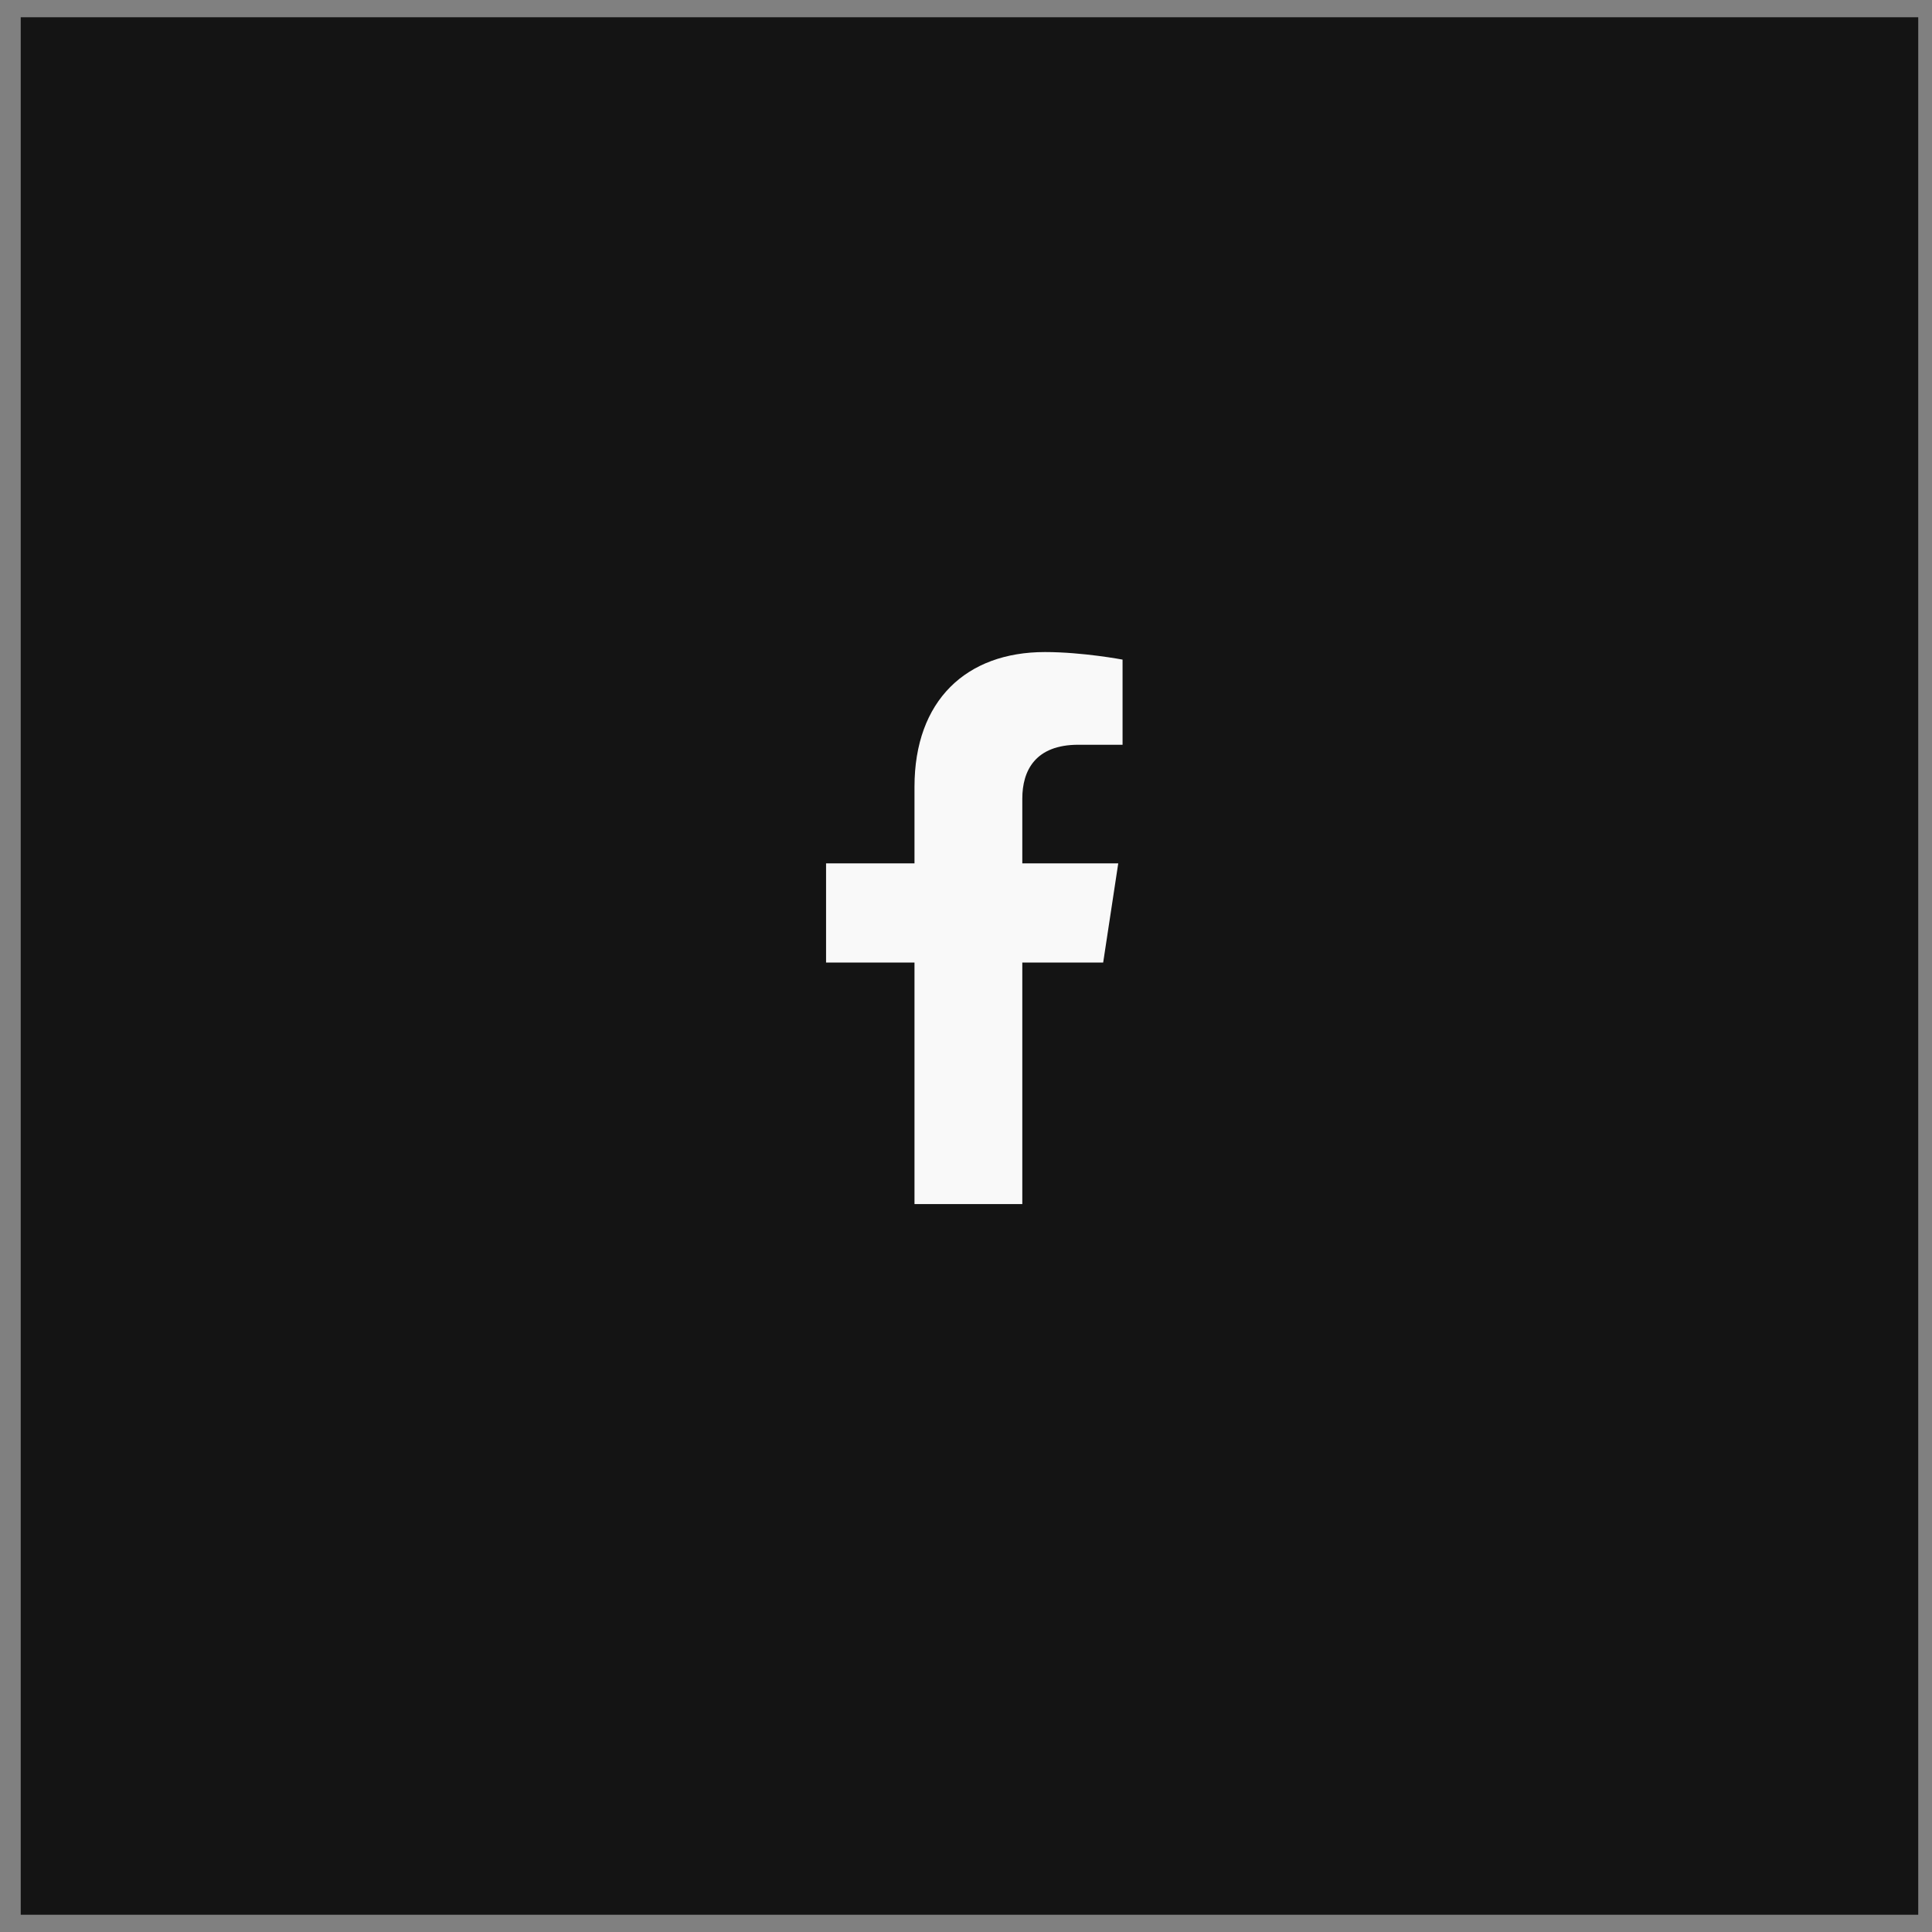 <svg width="56" height="56" viewBox="0 0 56 56" fill="none" xmlns="http://www.w3.org/2000/svg">
<rect x="0" y="0" width="56" height="56" fill="#808080" stroke="none"/>
<rect width="55" height="55" transform="translate(0.601 0.5)" fill="#141414"/>
<path d="M31.976 27.9H29.632V34.9H26.507V27.9H23.944V25.025H26.507V22.806C26.507 20.306 28.007 18.9 30.288 18.9C31.382 18.9 32.538 19.119 32.538 19.119V21.587H31.257C30.007 21.587 29.632 22.337 29.632 23.15V25.025H32.413L31.976 27.9Z" fill="#F9F9F9"/>
</svg>
